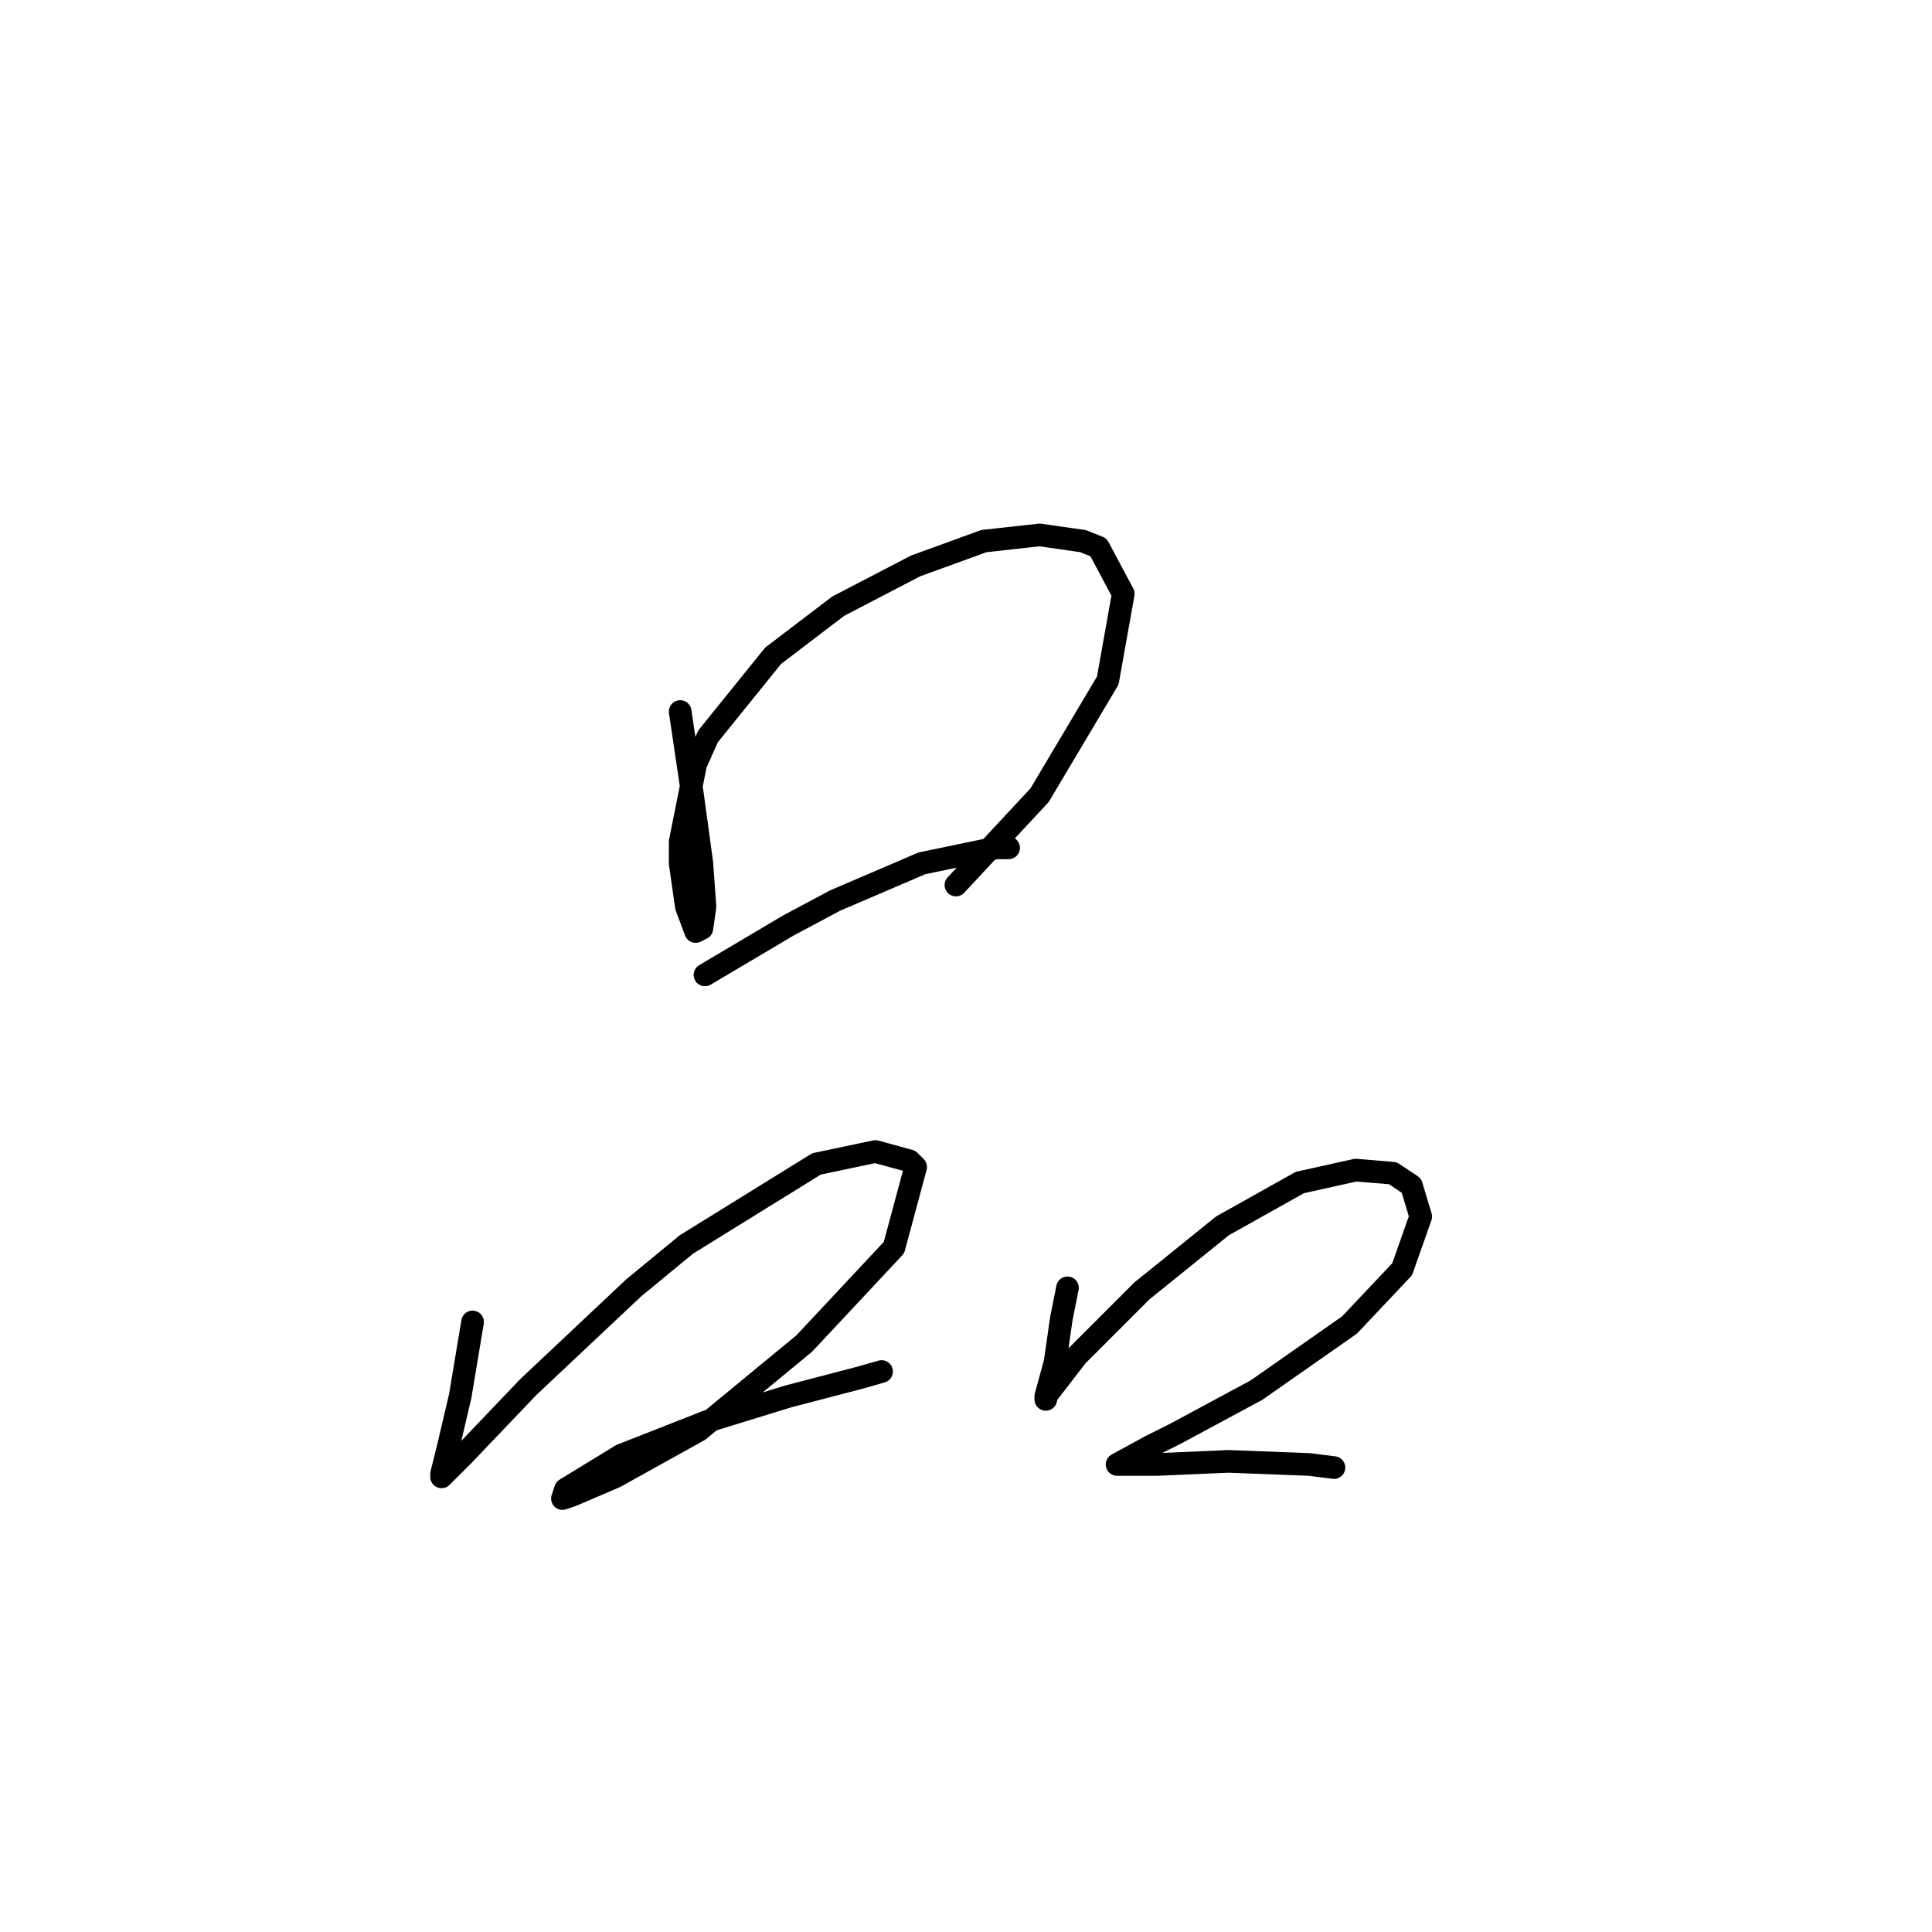 <?xml version="1.0" standalone="no"?>
    <svg width="256" height="256" xmlns="http://www.w3.org/2000/svg" version="1.1">
    <polyline stroke="black" stroke-width="3" stroke-linecap="round" fill="transparent" stroke-linejoin="round" points="90.127 94.281 91.769 105.367 93.001 114.399 93.411 120.147 93.001 123.021 92.18 123.432 90.948 120.147 90.127 114.399 90.127 111.525 92.18 101.261 93.822 97.566 102.444 86.891 111.066 80.322 121.33 74.984 130.363 71.7 137.753 70.879 143.501 71.7 145.554 72.521 148.838 78.68 146.786 90.176 137.753 105.367 126.668 117.273 126.668 117.273 " />
        <polyline stroke="black" stroke-width="3" stroke-linecap="round" fill="transparent" stroke-linejoin="round" points="93.411 129.18 104.497 122.611 110.655 119.326 122.151 114.399 132.005 112.346 133.647 112.346 133.647 112.346 " />
        <polyline stroke="black" stroke-width="3" stroke-linecap="round" fill="transparent" stroke-linejoin="round" points="62.619 175.164 60.976 185.017 59.334 191.997 58.513 195.282 58.513 195.692 61.387 192.818 70.009 183.786 83.968 170.647 90.948 164.899 108.192 154.225 115.993 152.582 120.509 153.814 121.33 154.635 118.456 165.31 106.55 178.038 92.59 189.534 81.505 195.692 75.757 198.156 74.525 198.566 74.936 197.335 82.326 192.818 93.822 188.302 104.497 185.017 113.94 182.554 116.814 181.733 116.814 181.733 " />
        <polyline stroke="black" stroke-width="3" stroke-linecap="round" fill="transparent" stroke-linejoin="round" points="141.448 170.647 140.627 174.753 139.806 180.501 138.574 185.017 138.574 185.428 138.574 185.017 142.68 179.68 151.302 171.058 161.977 162.436 172.241 156.688 179.631 155.046 184.558 155.456 187.022 157.099 188.253 161.204 185.79 168.184 178.81 175.574 166.493 184.196 155.818 189.944 152.534 191.587 148.017 194.05 148.428 194.05 153.355 194.05 162.798 193.639 173.473 194.05 176.757 194.461 176.757 194.461 " />
        </svg>